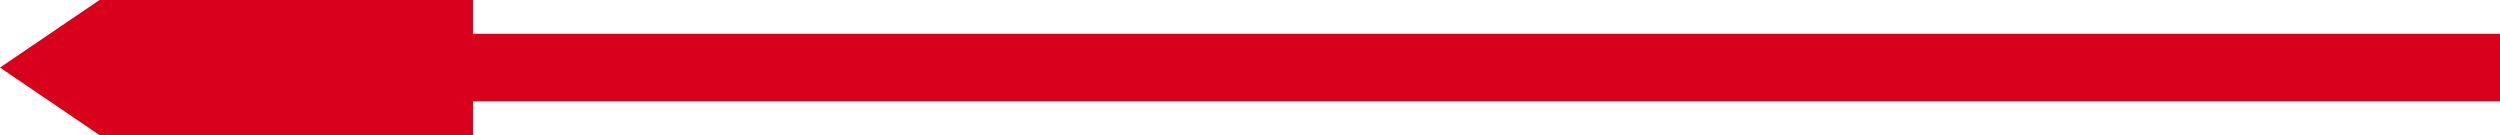 ﻿<?xml version="1.0" encoding="utf-8"?>
<svg version="1.1" xmlns:xlink="http://www.w3.org/1999/xlink" width="74px" height="4px" viewBox="718 2950  74 4" xmlns="http://www.w3.org/2000/svg">
  <g transform="matrix(0 1 -1 0 3707 2197 )">
    <path d="M 755 2915  L 755 2977  " stroke-width="2" stroke="#d9001b" fill="none" />
    <path d="M 745.5 2975  L 755 2989  L 764.5 2975  L 745.5 2975  Z " fill-rule="nonzero" fill="#d9001b" stroke="none" />
  </g>
</svg>